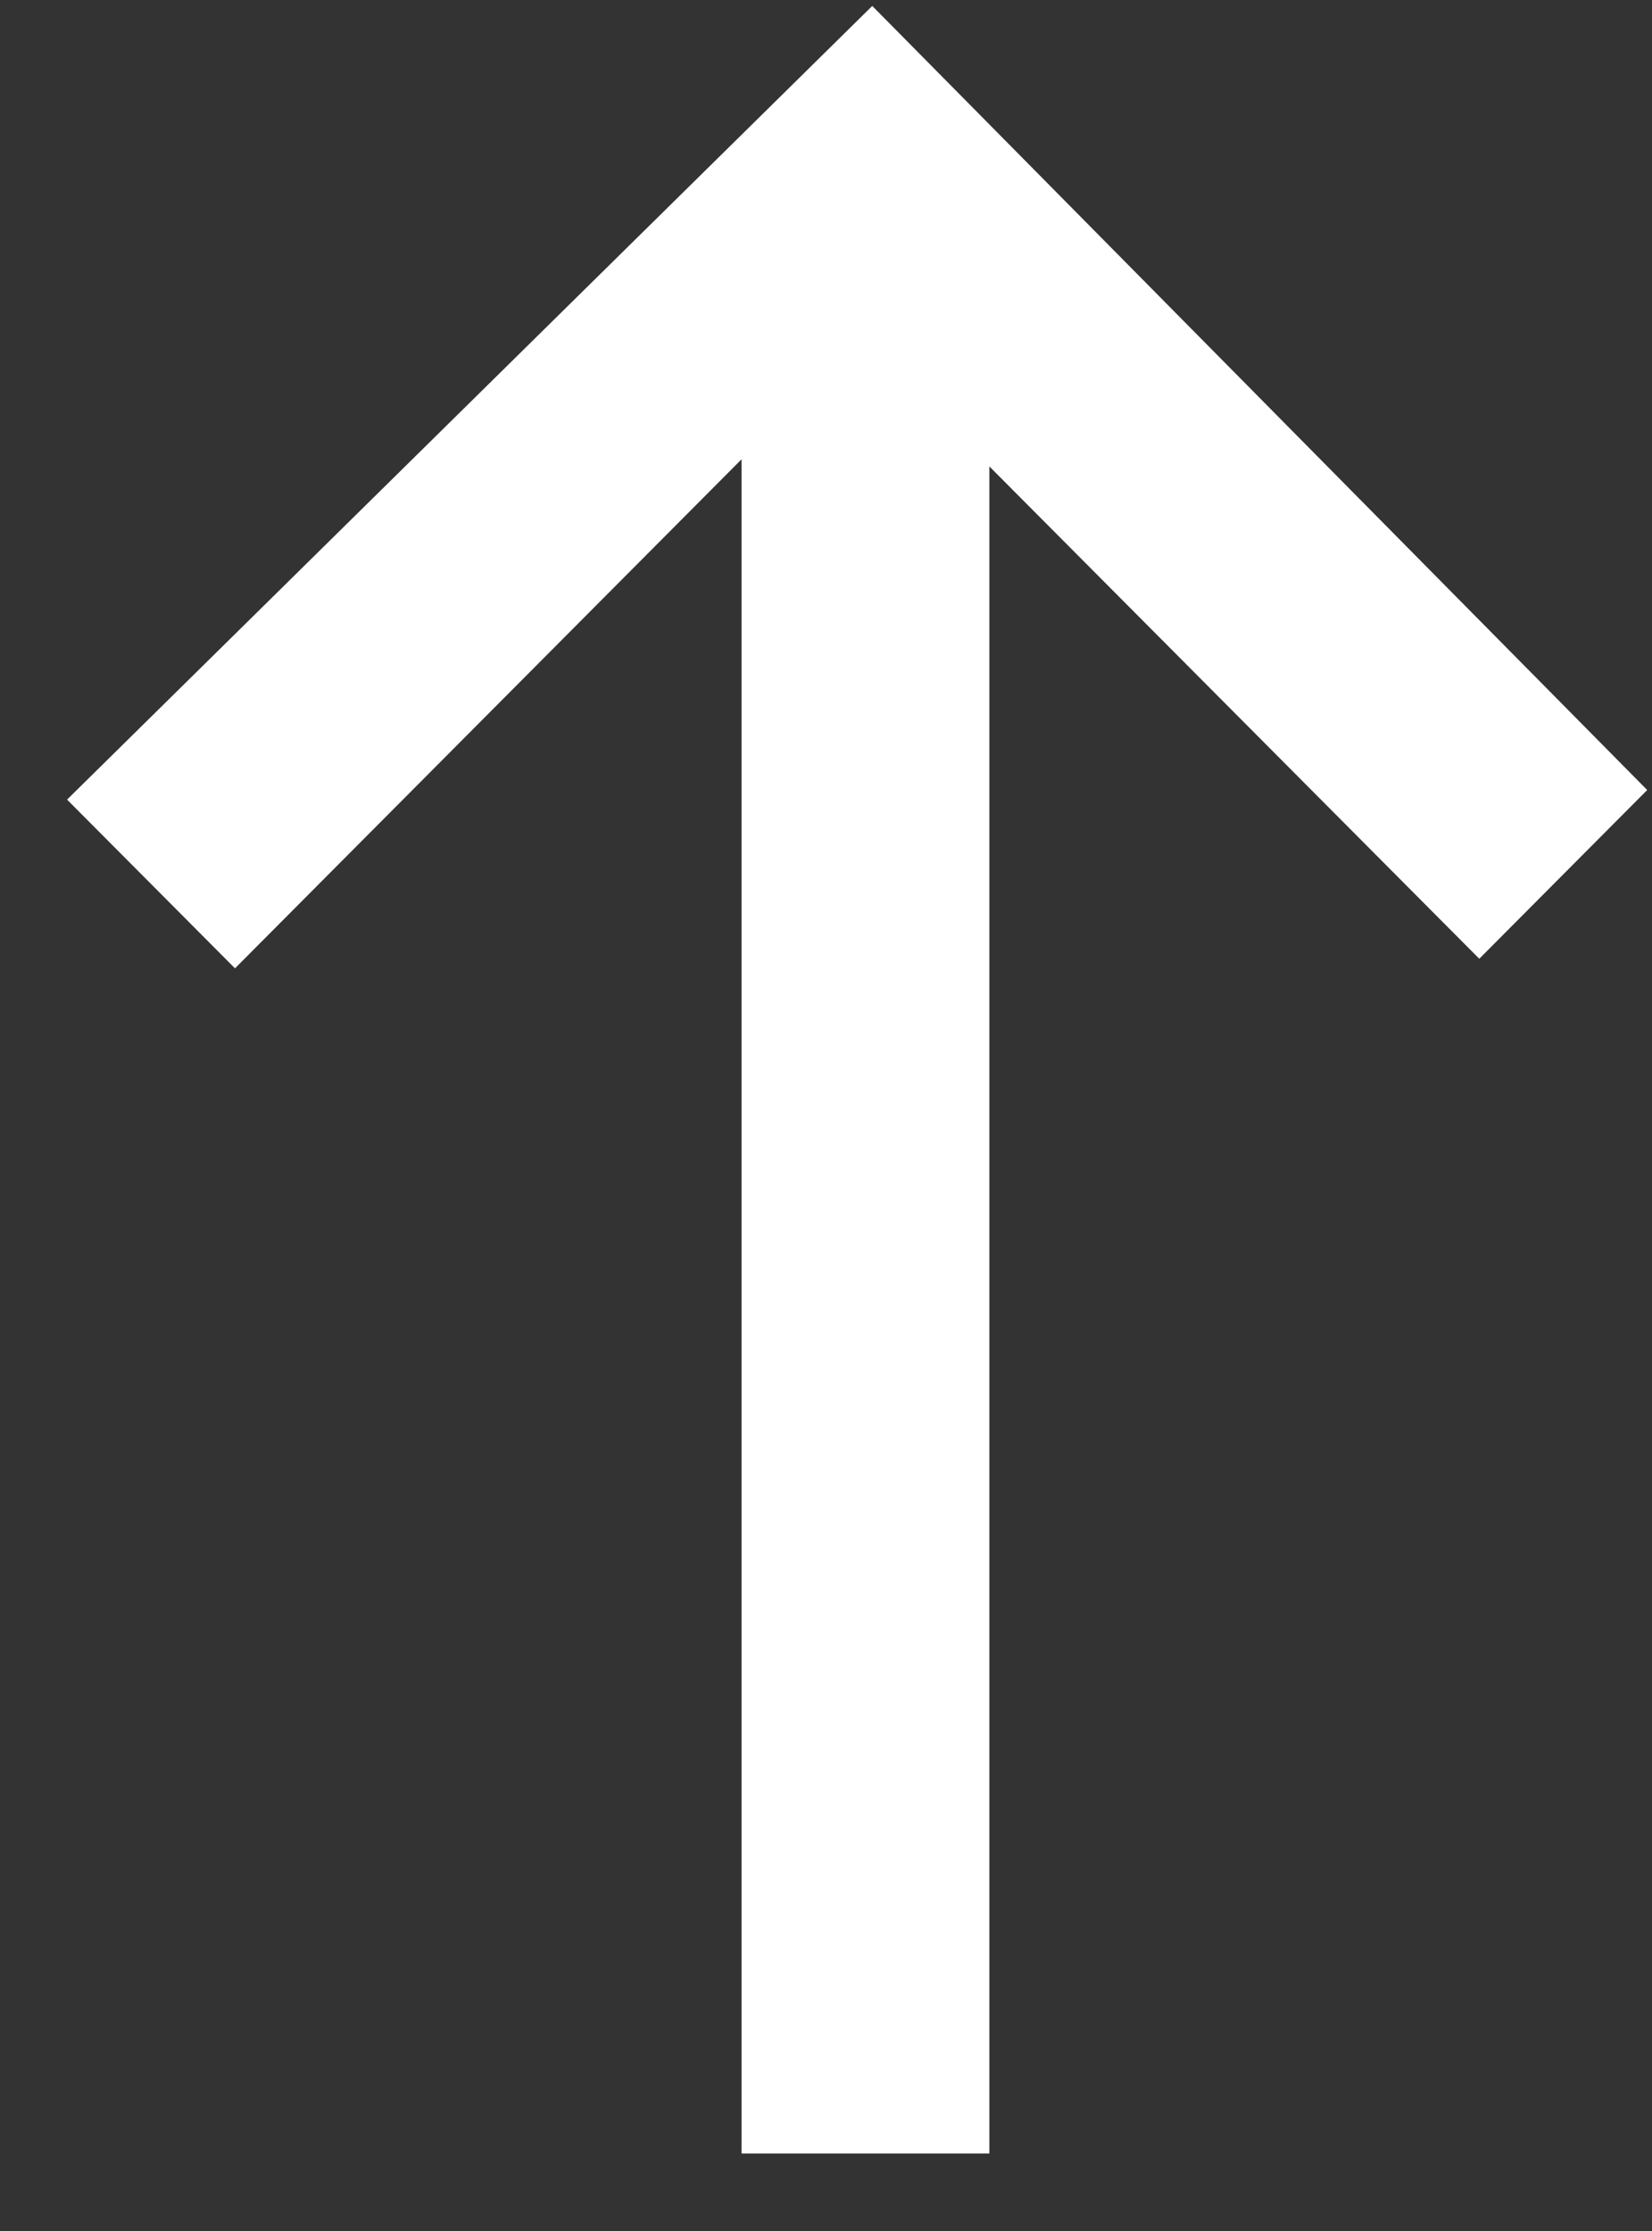 <?xml version="1.0" encoding="utf-8"?>
<!DOCTYPE svg PUBLIC "-//W3C//DTD SVG 1.1//EN" "http://www.w3.org/Graphics/SVG/1.1/DTD/svg11.dtd">
<svg version="1.1" baseProfile="full"
 xmlns="http://www.w3.org/2000/svg"
 xmlns:xlink="http://www.w3.org/1999/xlink"
 xmlns:ev="http://www.w3.org/2001/xml-events" 
  height="27px" 
  width="20px" 
>
<rect width="100%" height="100%" fill="#333333" stroke="none"/>
<path fill="rgb( 255, 255, 255 )"
 d="M10.56,0.072 L0.812,9.677 L2.845,11.719 L8.978,5.558 L8.978,26.062 L11.978,26.062 L11.978,5.645 L17.909,11.603 L19.942,9.561 L10.56,0.072 Z "/>
</svg>

